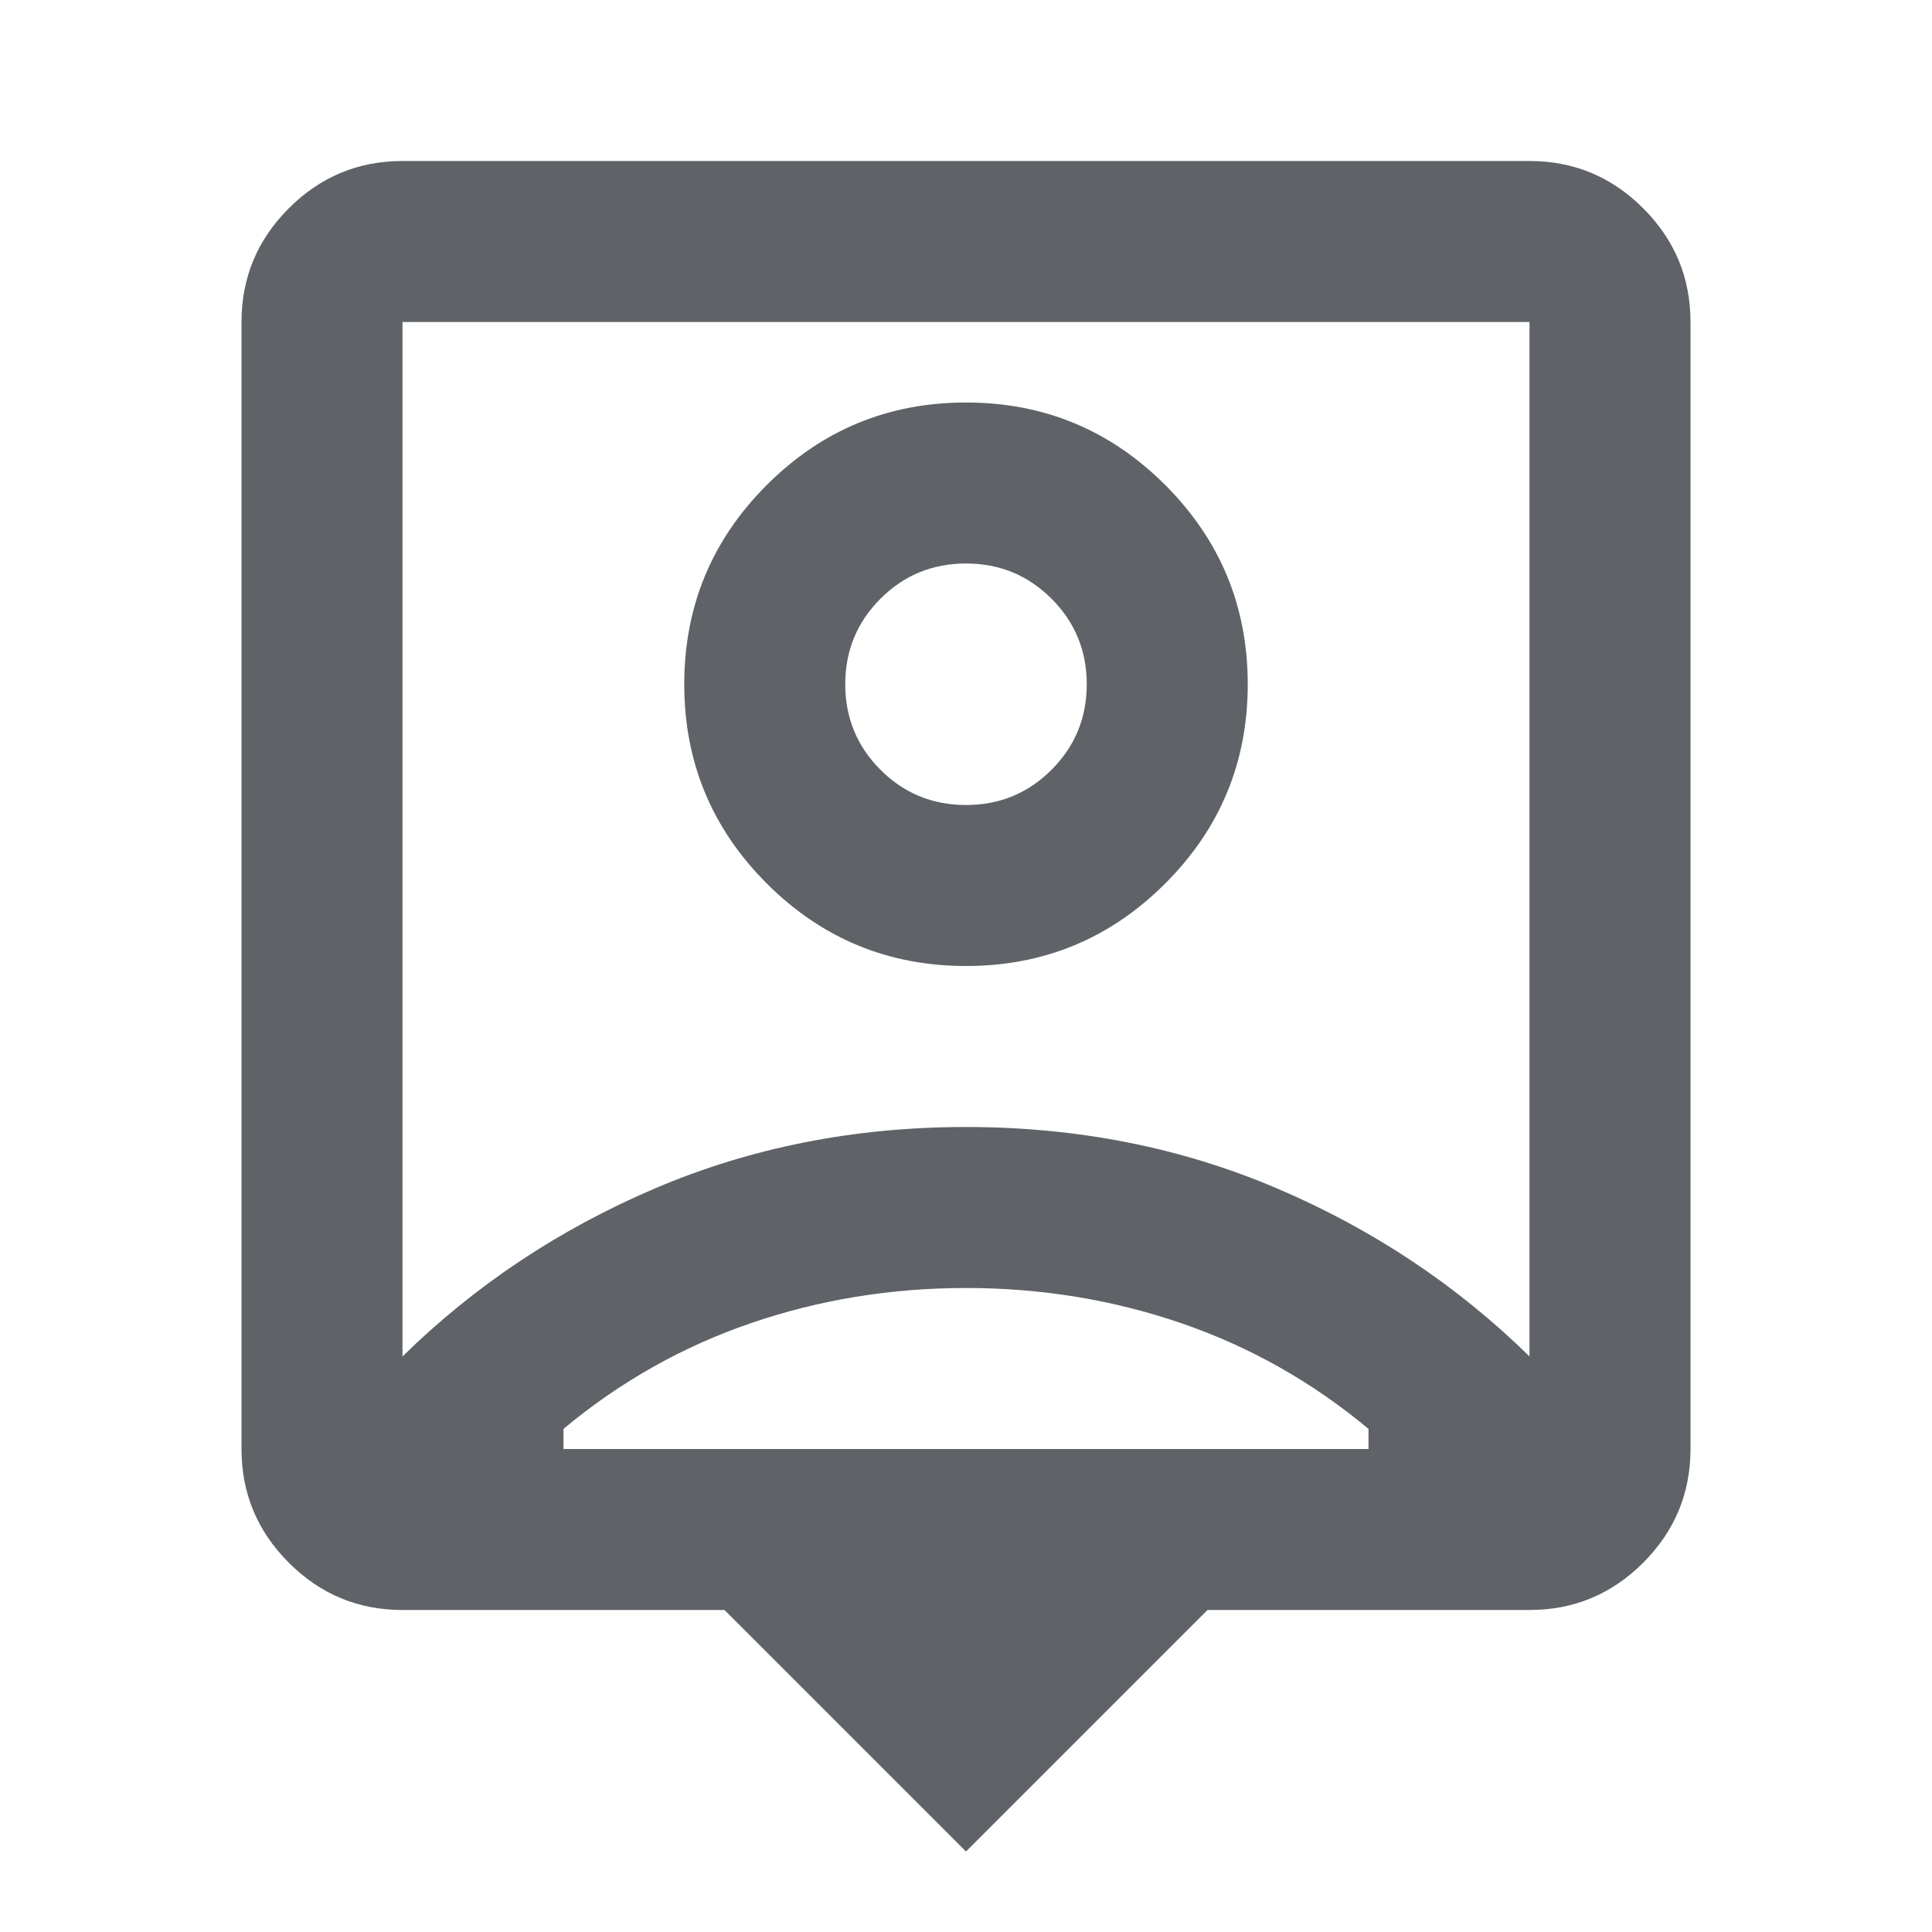 <svg xmlns="http://www.w3.org/2000/svg" height="24px" viewBox="0 -960 960 960" width="24px" fill="#5f6368"><path d="M480-40 360-160H200q-33 0-56.5-23.5T120-240v-560q0-33 23.5-56.5T200-880h560q33 0 56.5 23.5T840-800v560q0 33-23.5 56.5T760-160H600L480-40ZM200-286q54-53 125.5-83.5T480-400q83 0 154.5 30.5T760-286v-514H200v514Zm280-194q58 0 99-41t41-99q0-58-41-99t-99-41q-58 0-99 41t-41 99q0 58 41 99t99 41ZM280-240h400v-10q-42-35-93-52.5T480-320q-56 0-107 17.5T280-250v10Zm200-320q-25 0-42.5-17.5T420-620q0-25 17.5-42.5T480-680q25 0 42.5 17.5T540-620q0 25-17.5 42.5T480-560Zm0 17Z"/></svg>